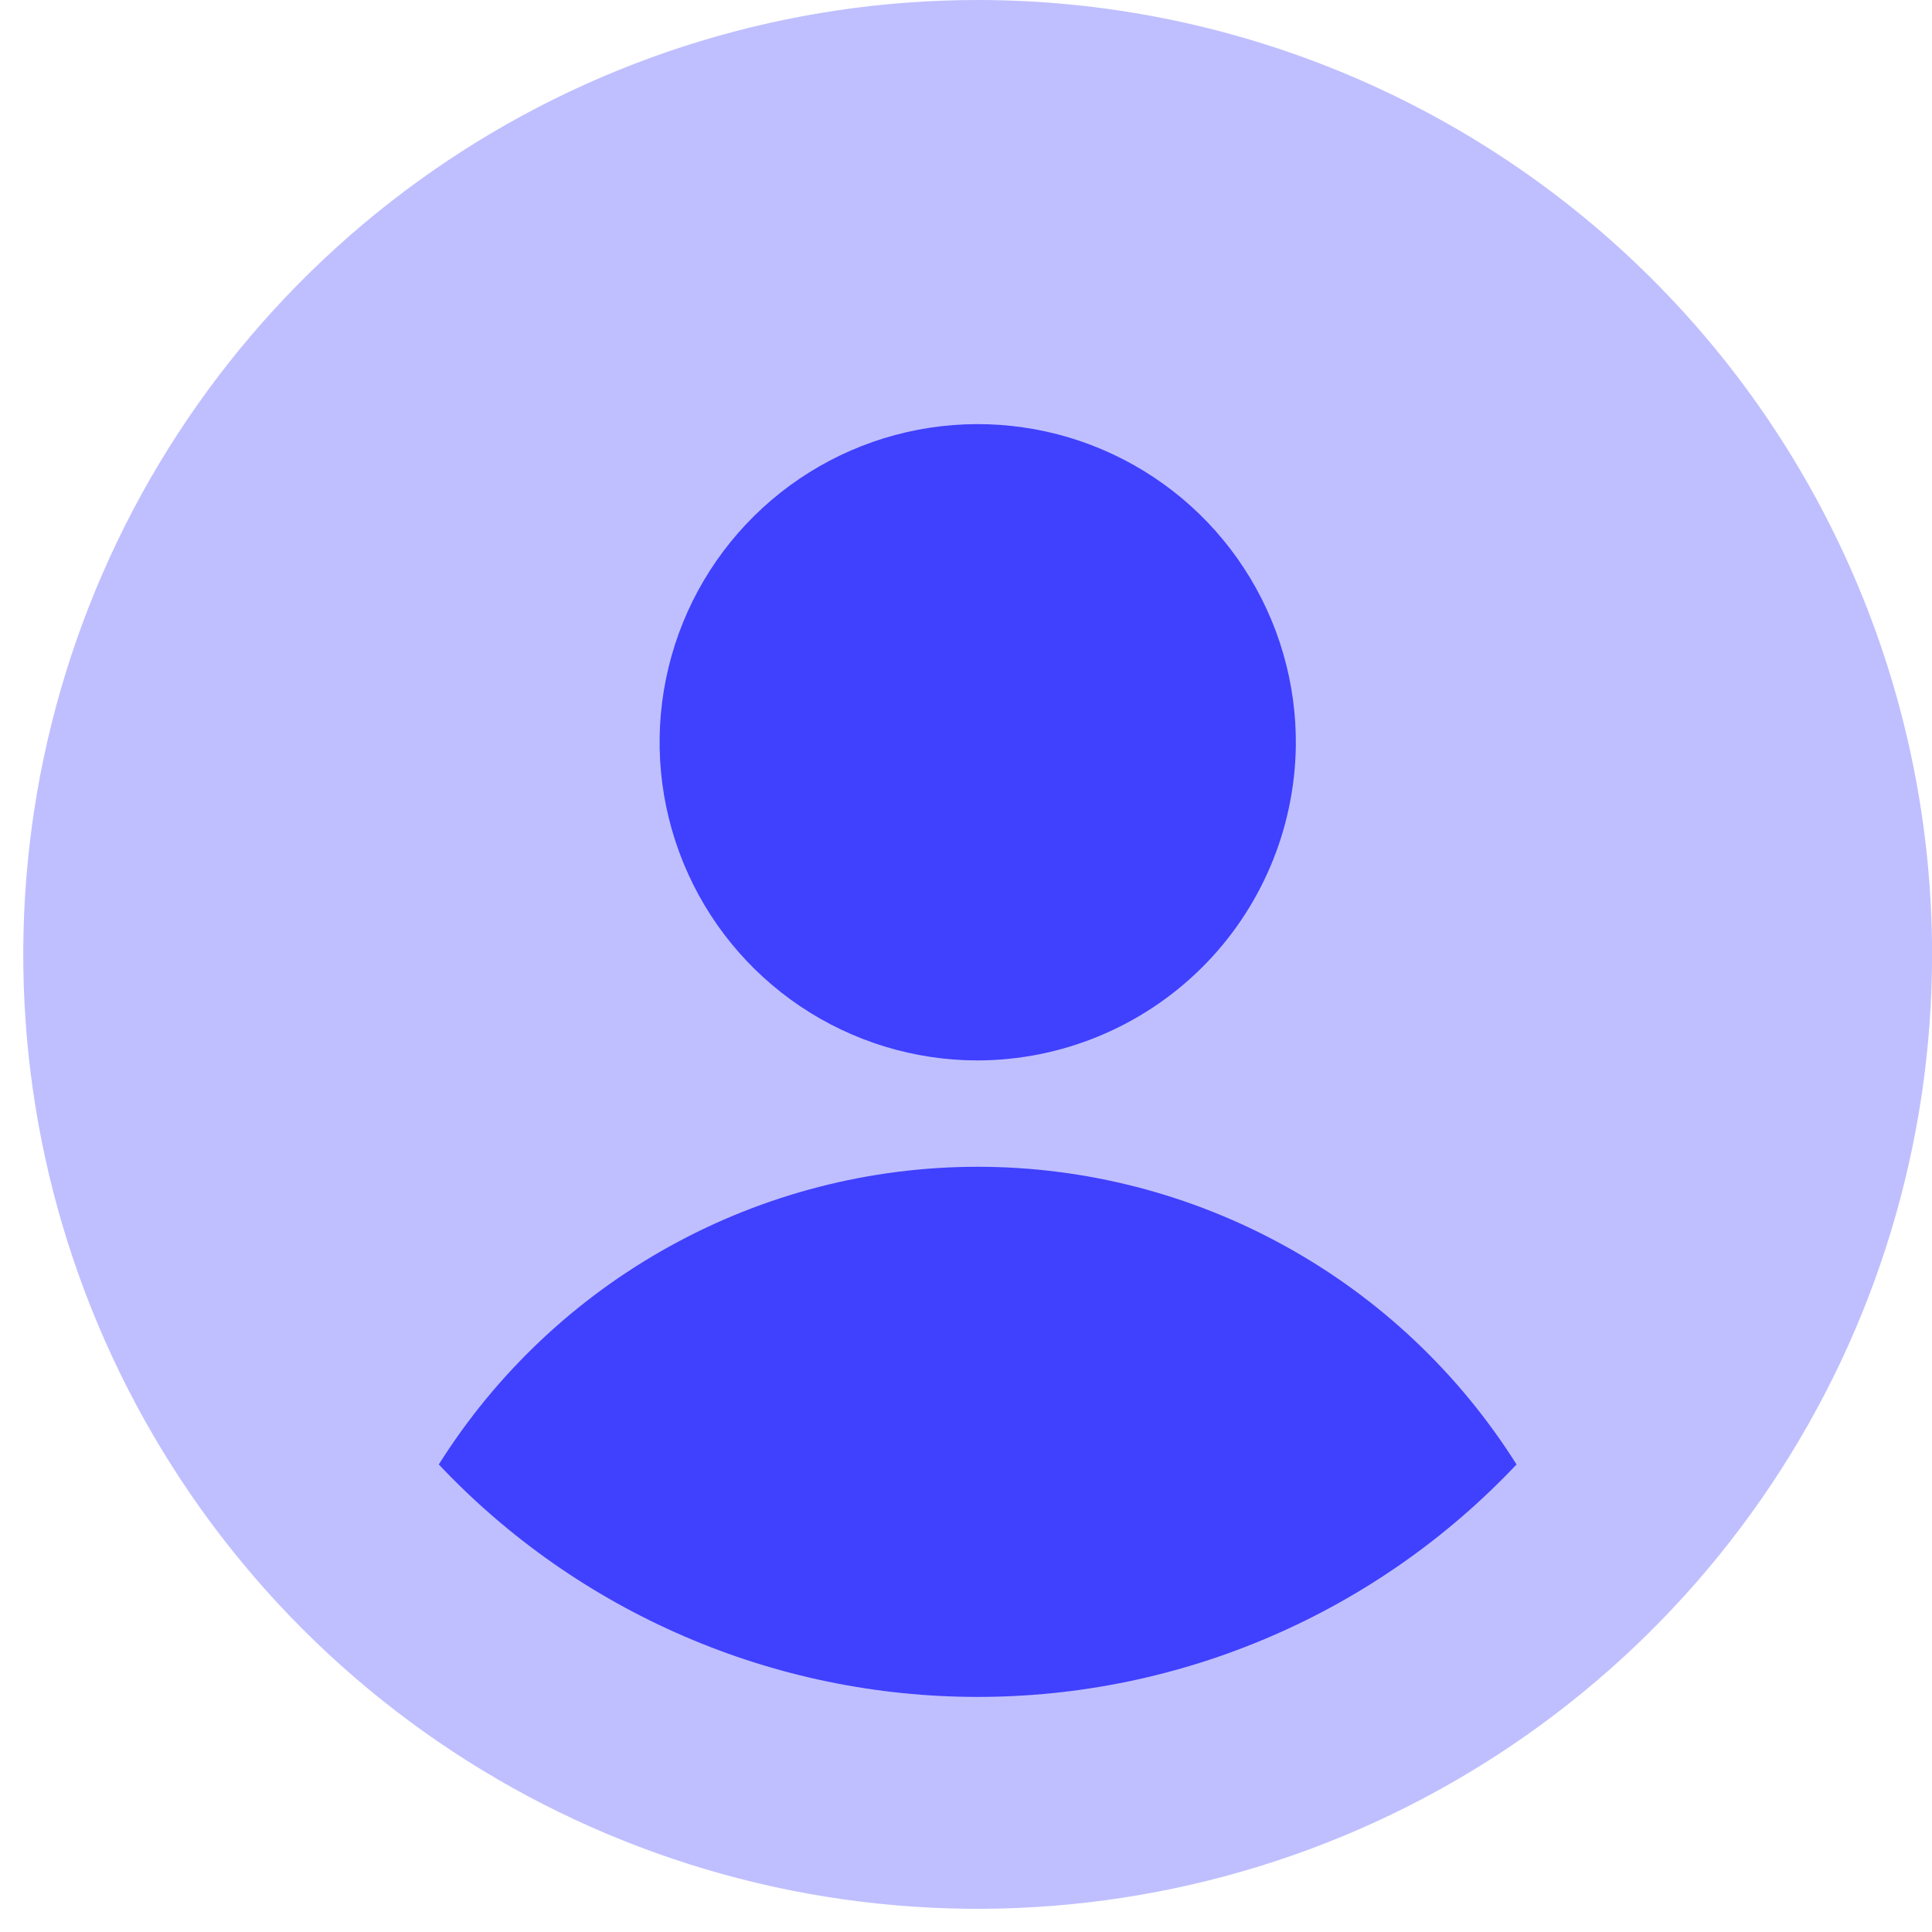 <svg width="25" height="25" viewBox="0 0 25 25" fill="none" xmlns="http://www.w3.org/2000/svg">
<path d="M25.001 12.35C25.001 14.793 24.276 17.18 22.919 19.211C21.562 21.242 19.634 22.825 17.377 23.76C15.12 24.695 12.637 24.939 10.241 24.463C7.846 23.986 5.645 22.81 3.918 21.083C2.191 19.356 1.015 17.155 0.538 14.759C0.062 12.364 0.306 9.881 1.241 7.624C2.176 5.367 3.759 3.438 5.789 2.081C7.82 0.724 10.208 0 12.651 0C15.926 0 19.067 1.301 21.384 3.617C23.7 5.933 25.001 9.075 25.001 12.35Z" fill="#BFBFFF"/>
<path d="M12.651 15.098C11.258 15.098 9.887 15.452 8.668 16.126C7.449 16.799 6.42 17.771 5.678 18.95C6.574 19.9 7.654 20.657 8.854 21.174C10.053 21.692 11.345 21.958 12.651 21.958C13.957 21.958 15.249 21.692 16.448 21.174C17.647 20.657 18.727 19.9 19.624 18.95C18.881 17.771 17.853 16.799 16.633 16.126C15.414 15.452 14.044 15.098 12.651 15.098Z" fill="#4040FF"/>
<path d="M12.652 13.722C11.835 13.722 11.037 13.479 10.359 13.024C9.681 12.569 9.154 11.924 8.844 11.168C8.534 10.413 8.455 9.583 8.618 8.783C8.781 7.983 9.178 7.25 9.759 6.676C10.34 6.102 11.078 5.714 11.88 5.561C12.682 5.408 13.511 5.497 14.262 5.816C15.014 6.136 15.653 6.671 16.099 7.355C16.545 8.039 16.778 8.839 16.768 9.656C16.752 10.738 16.312 11.771 15.542 12.531C14.772 13.291 13.734 13.719 12.652 13.722Z" fill="#4040FF"/>
</svg>
